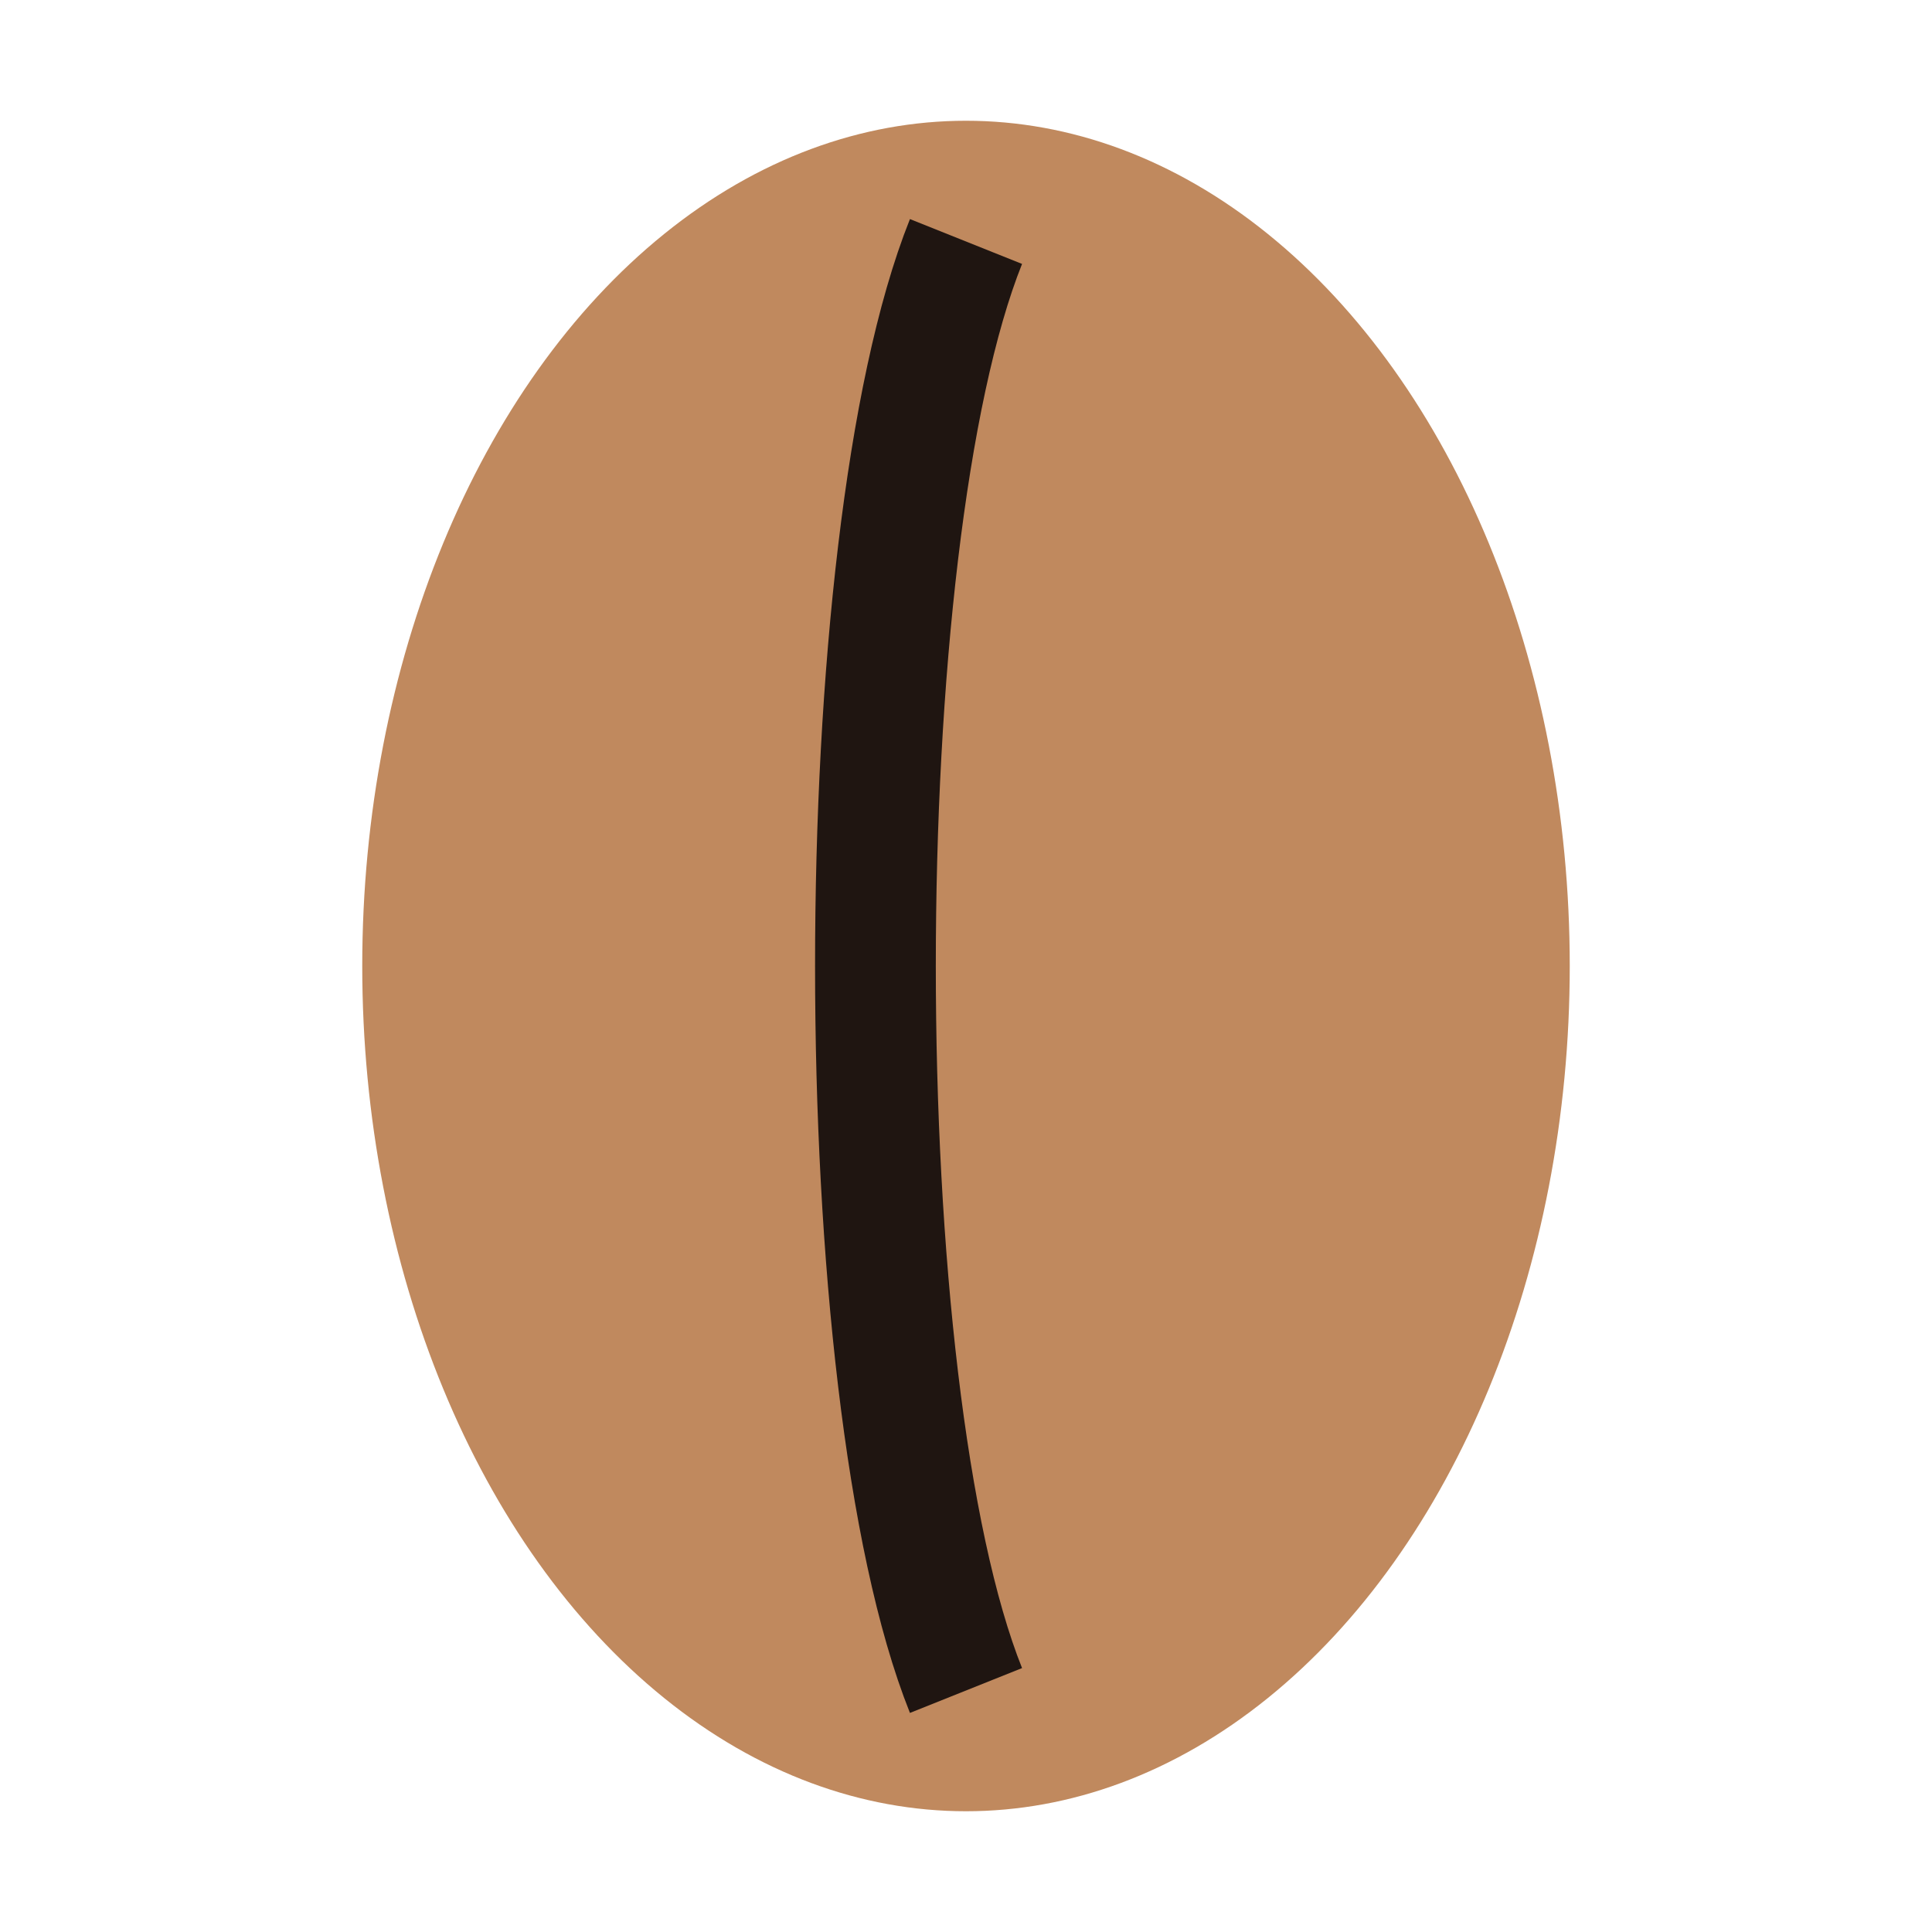 <svg width="64" height="64" viewBox="0 0 64 64" fill="#c0895e" xmlns="http://www.w3.org/2000/svg">
  <ellipse cx="32" cy="32" rx="20" ry="28"></ellipse>
  <path d="M32 8 C28 18, 28 46, 32 56" stroke="#1f1511" stroke-width="4" fill="none"></path>
</svg>
